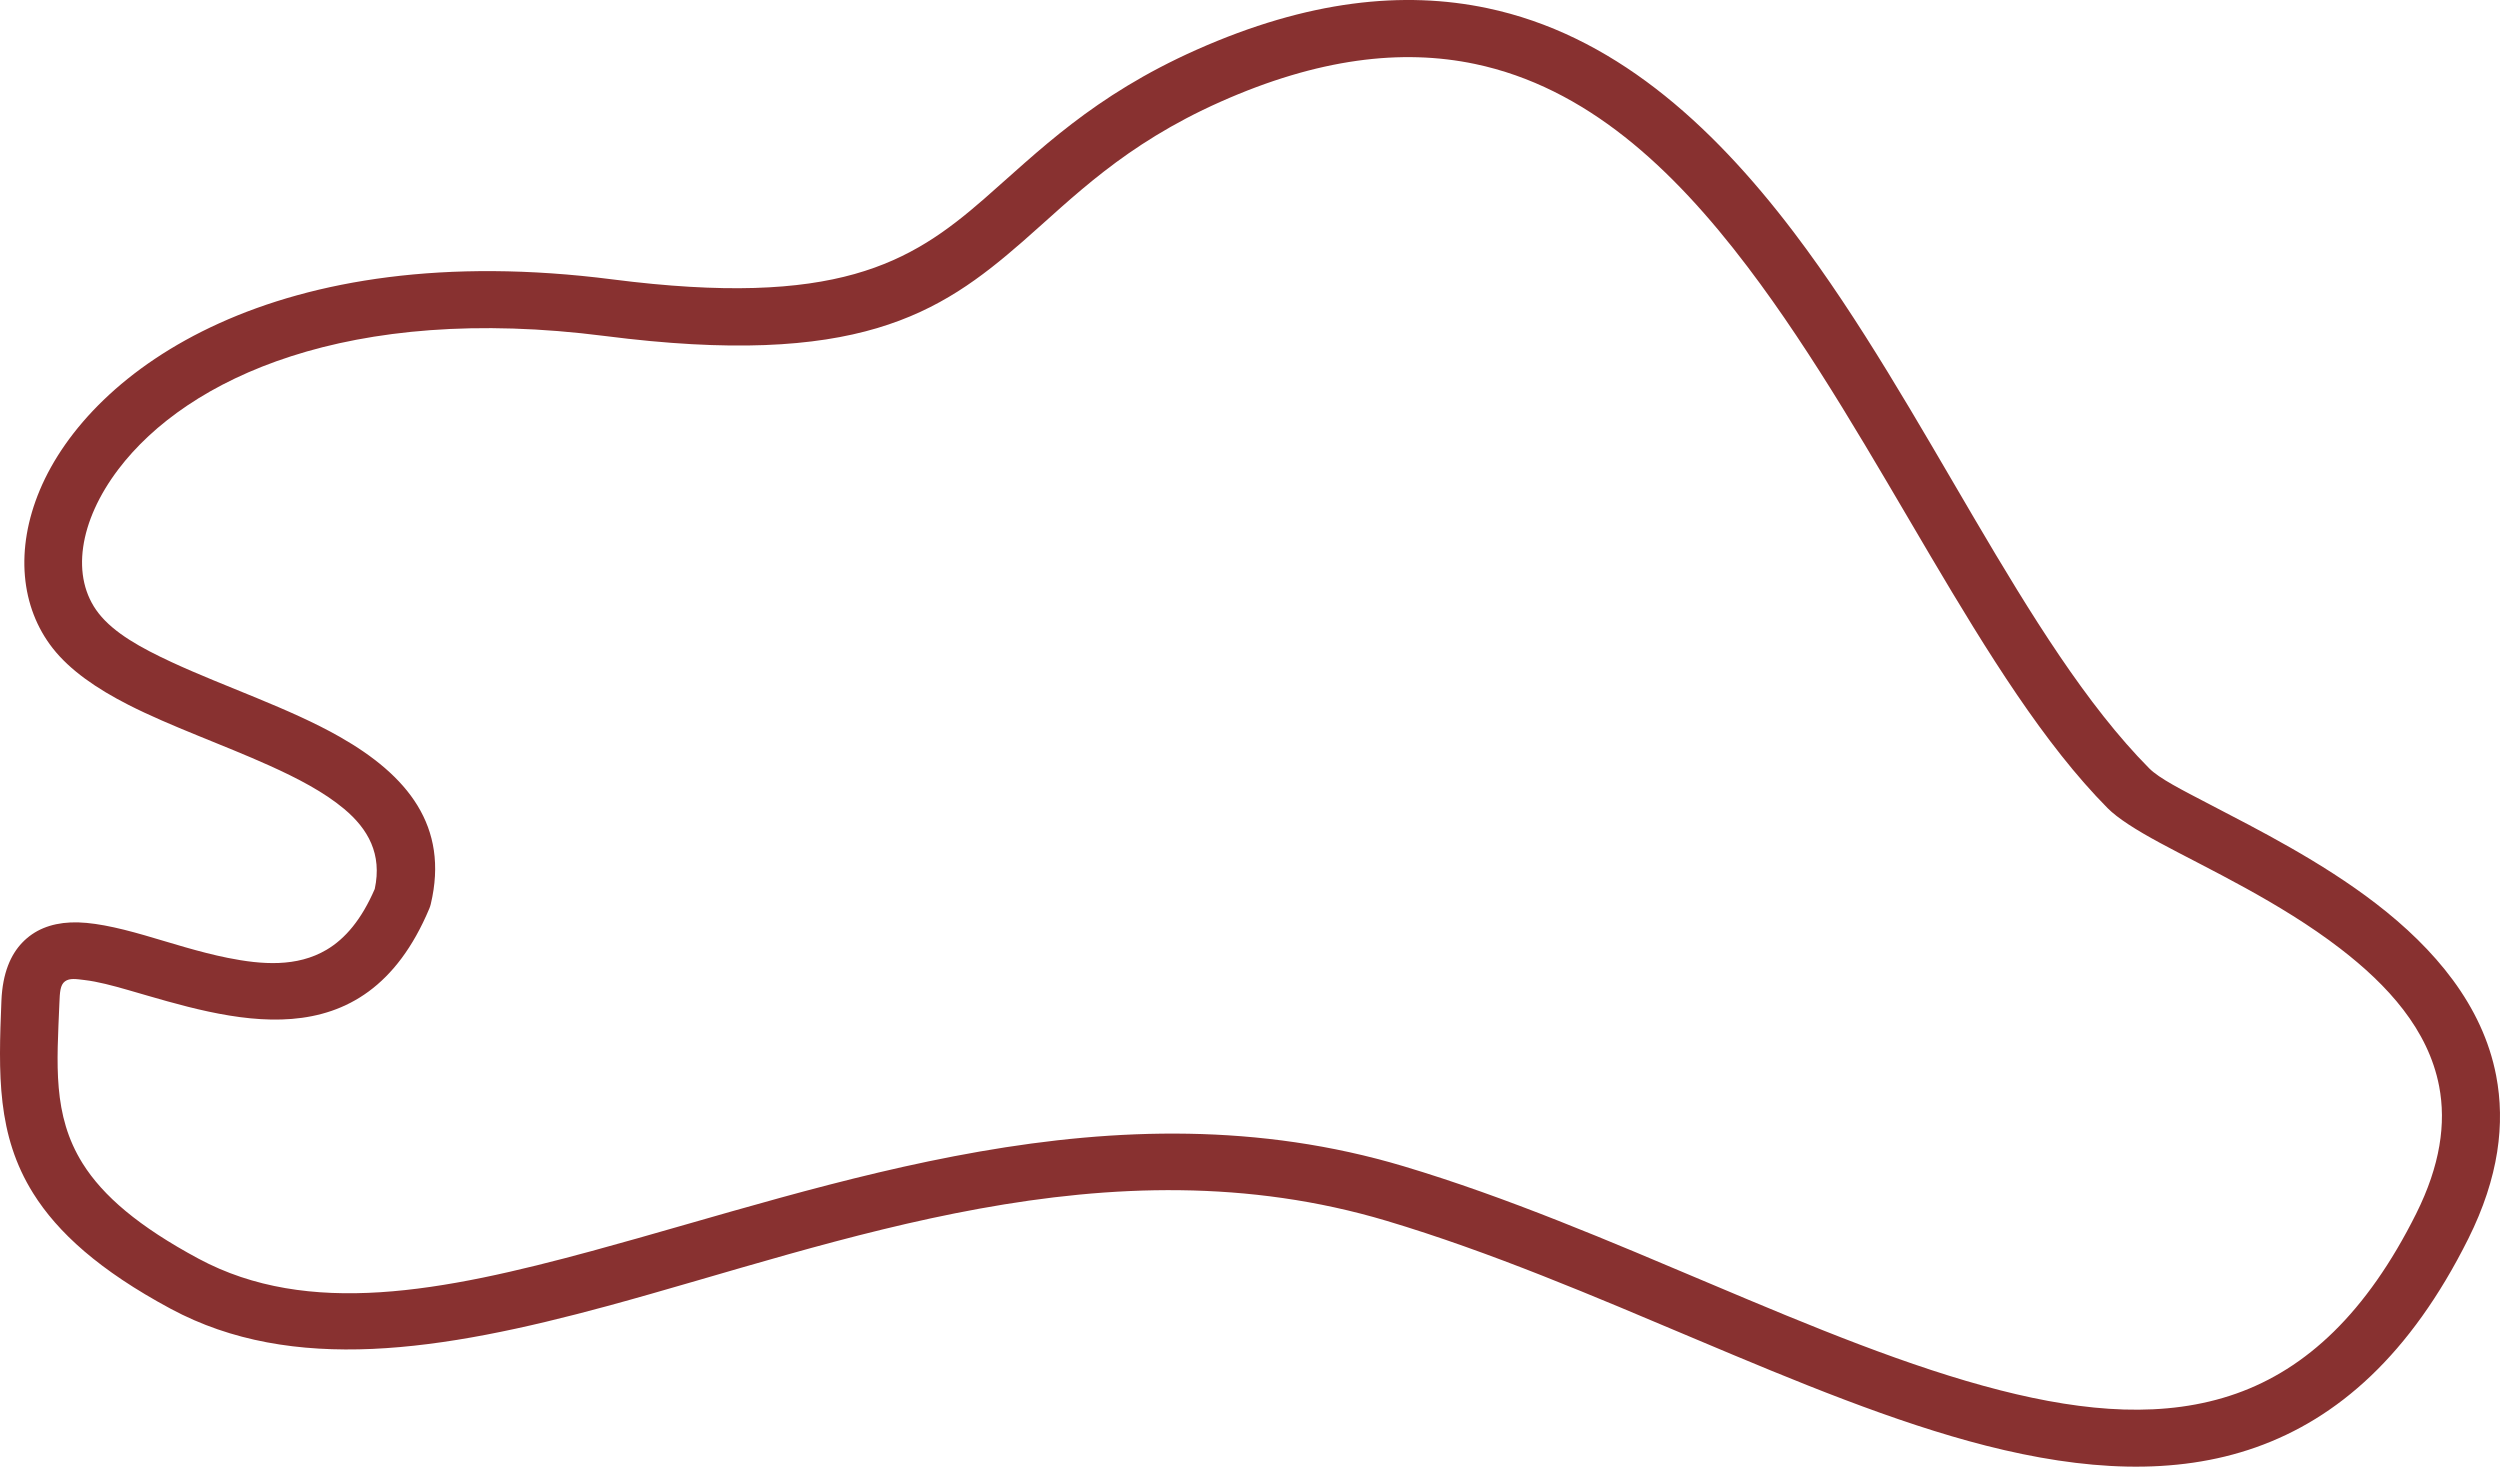 <svg width="150" height="88" viewBox="0 0 150 88" fill="none" xmlns="http://www.w3.org/2000/svg">
<path fill-rule="evenodd" clip-rule="evenodd" d="M22.485 53.338L22.484 53.34C21.702 55.15 20.73 56.316 19.589 56.989C17.815 58.036 15.72 57.886 13.663 57.472C11.931 57.125 10.221 56.562 8.676 56.117C6.978 55.628 5.445 55.291 4.232 55.347C3.028 55.403 2.057 55.801 1.331 56.562C0.657 57.268 0.153 58.359 0.085 60.047C-0.093 64.43 -0.198 68.102 1.995 71.604C3.452 73.932 5.94 76.216 10.244 78.528C17.559 82.459 26.469 81.07 36.438 78.363C50.366 74.58 66.504 68.263 83.199 73.251C95.662 76.975 108.165 83.941 119.167 86.742C125.03 88.234 130.493 88.559 135.353 86.84C140.261 85.104 144.614 81.301 148.097 74.326C149.941 70.635 150.317 67.389 149.769 64.537C148.959 60.32 146.077 56.921 142.554 54.211C139.284 51.696 135.481 49.773 132.578 48.26C130.906 47.388 129.557 46.71 128.949 46.097C121.465 38.541 115.582 24.424 107.639 13.951C102.575 7.275 96.681 2.056 89.233 0.488C84.223 -0.566 78.487 0.007 71.788 2.988C65.571 5.755 62.298 9.096 59.048 11.931C54.616 15.798 50.18 18.483 36.744 16.763C16.6 14.184 5.442 22.149 2.394 29.392C0.892 32.962 1.242 36.443 3.165 38.896C4.192 40.207 5.794 41.318 7.716 42.296C10.242 43.581 13.352 44.668 16.156 45.931C17.854 46.695 19.434 47.519 20.644 48.531C22.092 49.742 22.934 51.248 22.485 53.338ZM25.845 54.251C26.964 49.556 24.42 46.508 20.397 44.216C17.384 42.498 13.502 41.216 10.288 39.724C8.457 38.874 6.849 37.986 5.921 36.803C4.219 34.632 4.744 31.265 7.106 28.152C11.245 22.698 20.898 18.189 36.295 20.16C51.423 22.098 56.366 18.849 61.358 14.495C64.391 11.849 67.419 8.693 73.223 6.11C79.095 3.496 84.112 2.915 88.504 3.839C95.159 5.239 100.325 10.035 104.848 16C112.884 26.596 118.885 40.845 126.456 48.488C127.05 49.088 128.15 49.791 129.593 50.57C132.438 52.109 136.776 54.116 140.41 56.911C143.255 59.099 145.694 61.768 146.348 65.173C146.776 67.403 146.414 69.929 144.973 72.815C141.994 78.78 138.373 82.131 134.176 83.615C129.931 85.116 125.159 84.728 120.039 83.424C109.078 80.635 96.627 73.682 84.21 69.973C66.832 64.781 50.01 71.123 35.512 75.06C26.529 77.5 18.505 79.063 11.912 75.521C8.317 73.589 6.177 71.752 4.959 69.807C3.139 66.899 3.416 63.822 3.564 60.184C3.59 59.541 3.607 59.1 3.897 58.883C4.184 58.668 4.598 58.746 5.077 58.803C5.855 58.894 6.741 59.13 7.698 59.405C13.726 61.142 21.814 63.914 25.759 54.514C25.795 54.429 25.823 54.341 25.845 54.251Z" fill="#883130"/>
</svg>
